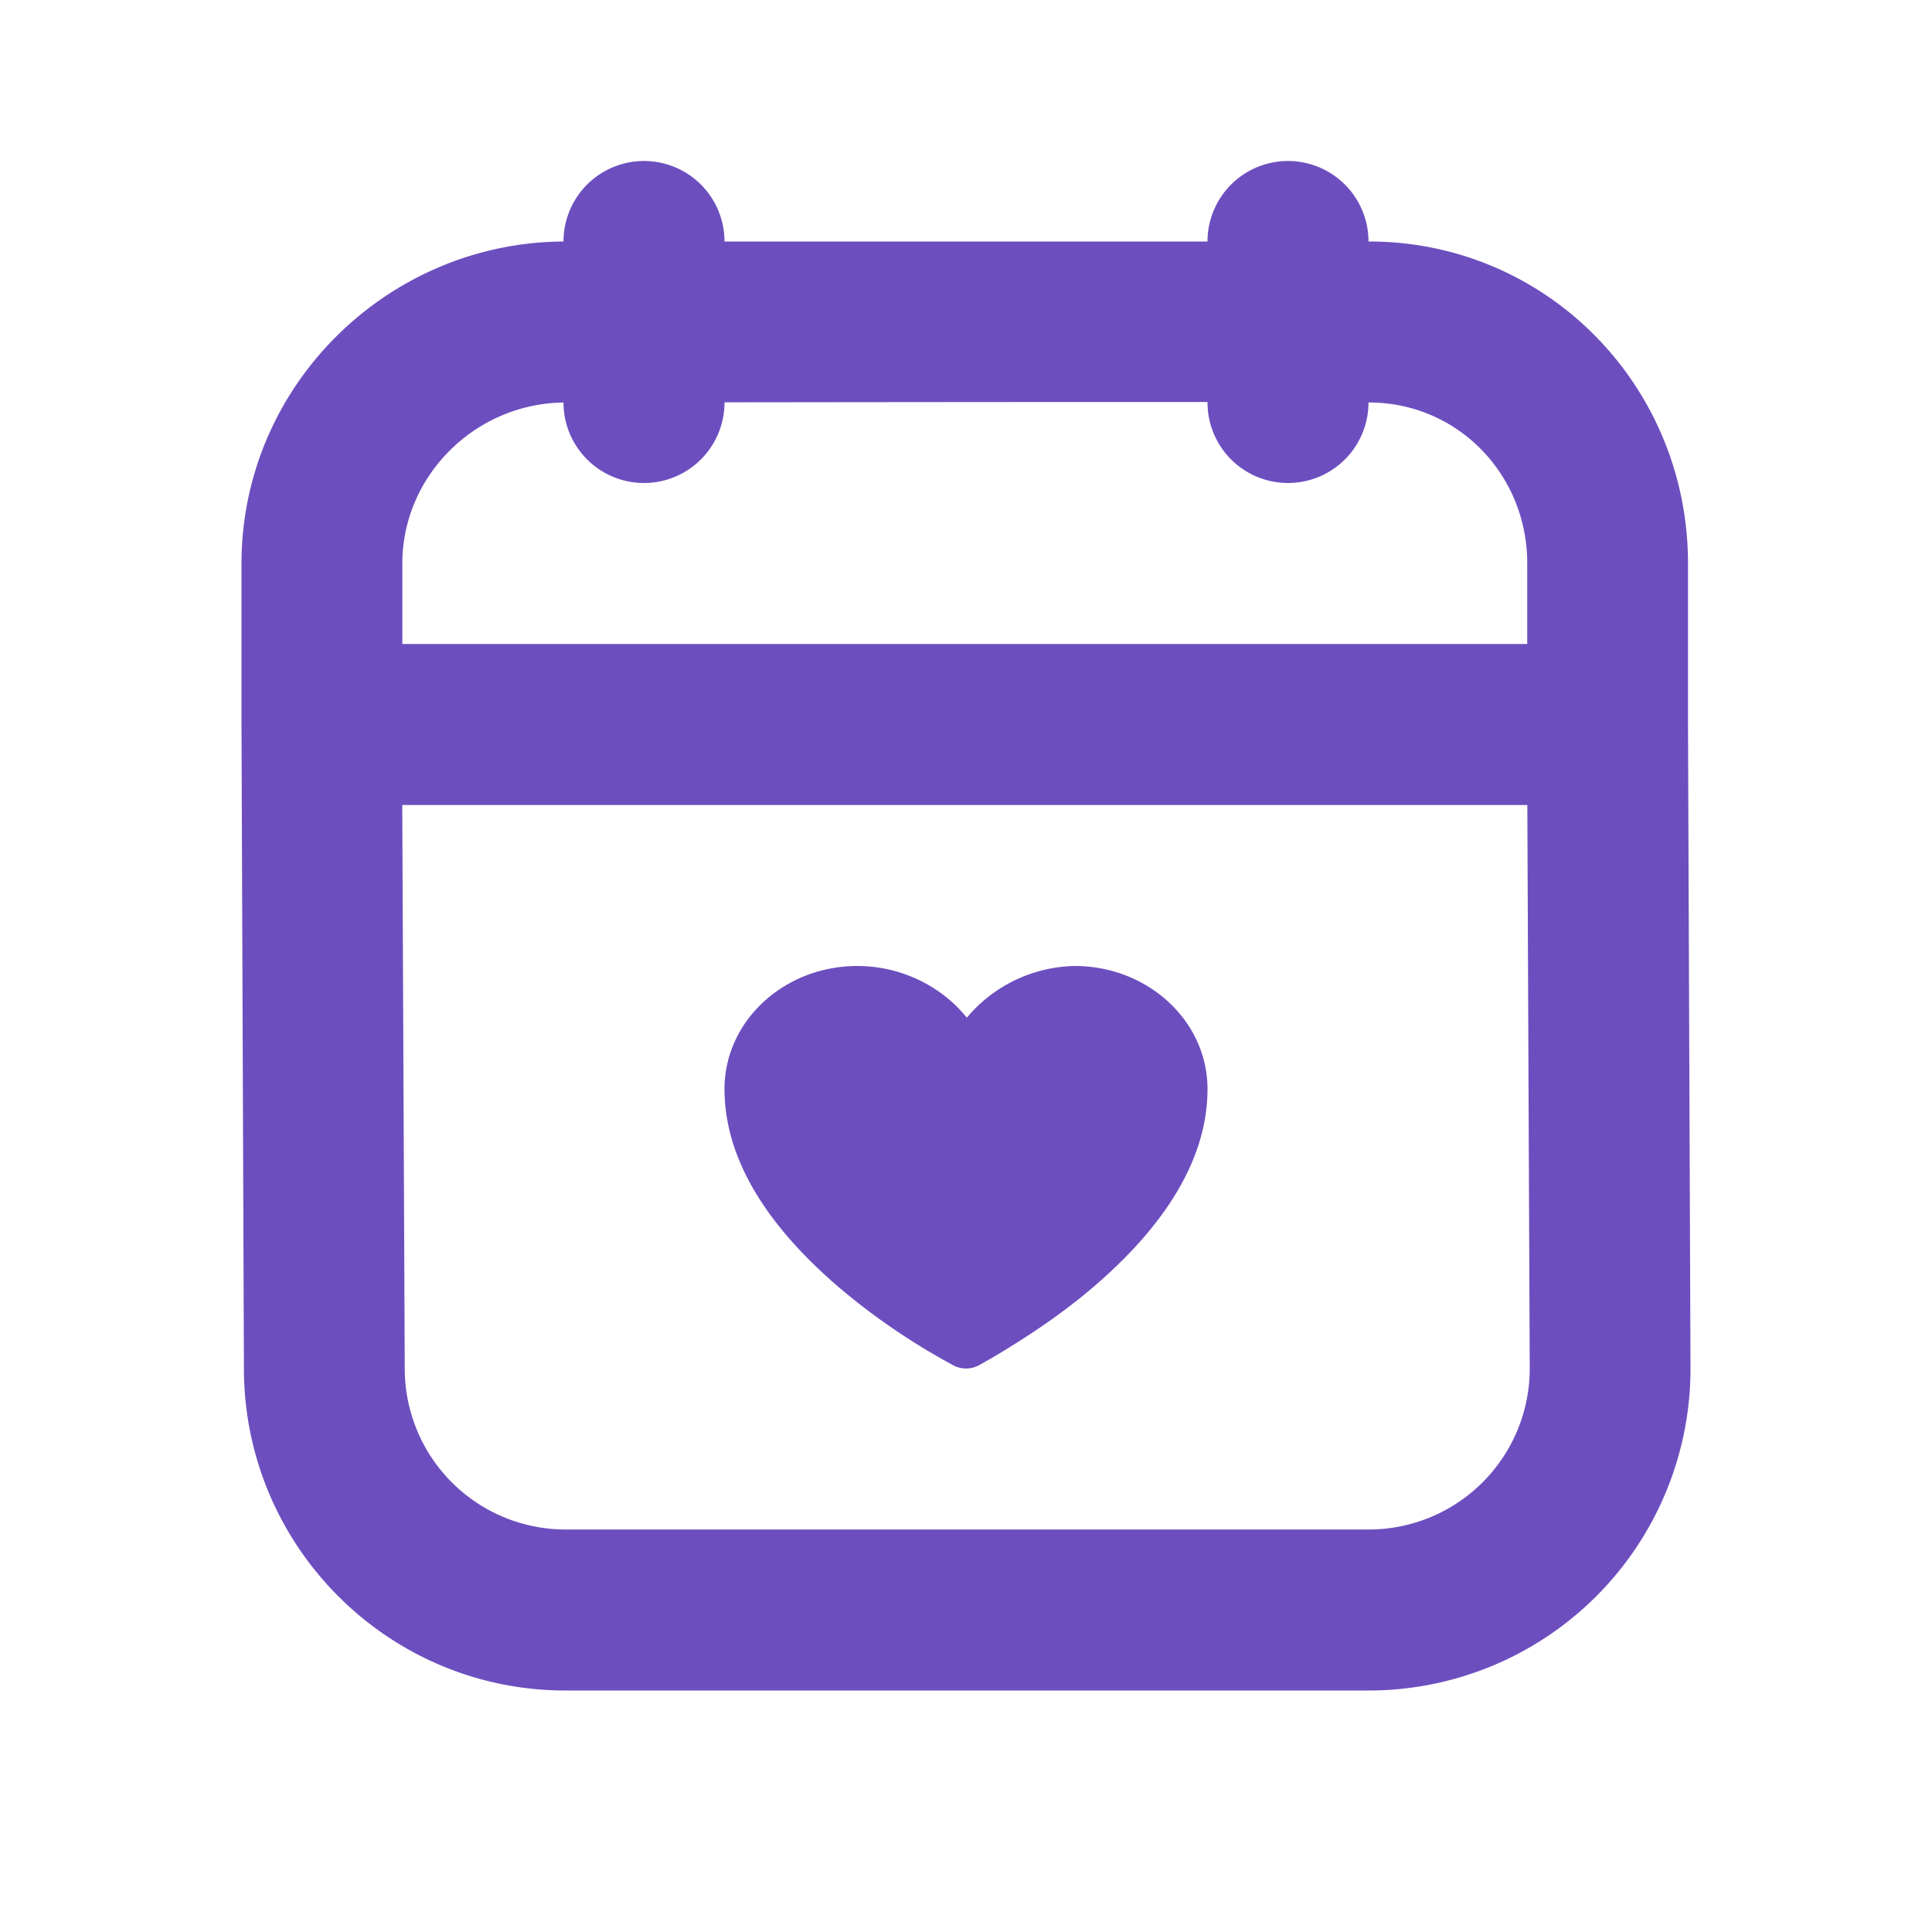 <svg width="24" height="24" viewBox="0 0 24 24" fill="none" xmlns="http://www.w3.org/2000/svg">
    <path d="M7.024 3C4.817 3 3 4.793 3 7v2l.03 8c.001 2.206 1.789 4 3.994 4h9.983A3.997 3.997 0 0 0 21 17l-.031-8V7c0-2.211-1.759-4-3.962-4H7.024zm0 2c.962 0 8.948-.014 9.983 0 1.095 0 1.965.888 1.965 2v1H4.998V7c0-1.097.917-2 2.027-2zm-2.027 5h13.976l.03 7a2 2 0 0 1-1.996 2H7.024a1.998 1.998 0 0 1-1.996-2l-.031-7z" fill="#6D4EBF"/>
    <path fill-rule="evenodd" clip-rule="evenodd" d="M9 3a1 1 0 0 0-2 0v2a1 1 0 0 0 2 0V3zm8 0a1 1 0 1 0-2 0v2a1 1 0 1 0 2 0V3zM9 13.528C9 12.684 9.739 12 10.65 12c.546 0 1.05.254 1.36.642A1.793 1.793 0 0 1 13.35 12c.911 0 1.65.684 1.65 1.528 0 .884-.544 1.718-1.444 2.482-.307.26-.637.49-.965.695a8.413 8.413 0 0 1-.386.23l-.055.03a.339.339 0 0 1-.3 0l-.054-.03a8.266 8.266 0 0 1-1.352-.924C9.544 15.246 9 14.411 9 13.527z" fill="#6D4EBF"/>
</svg>
